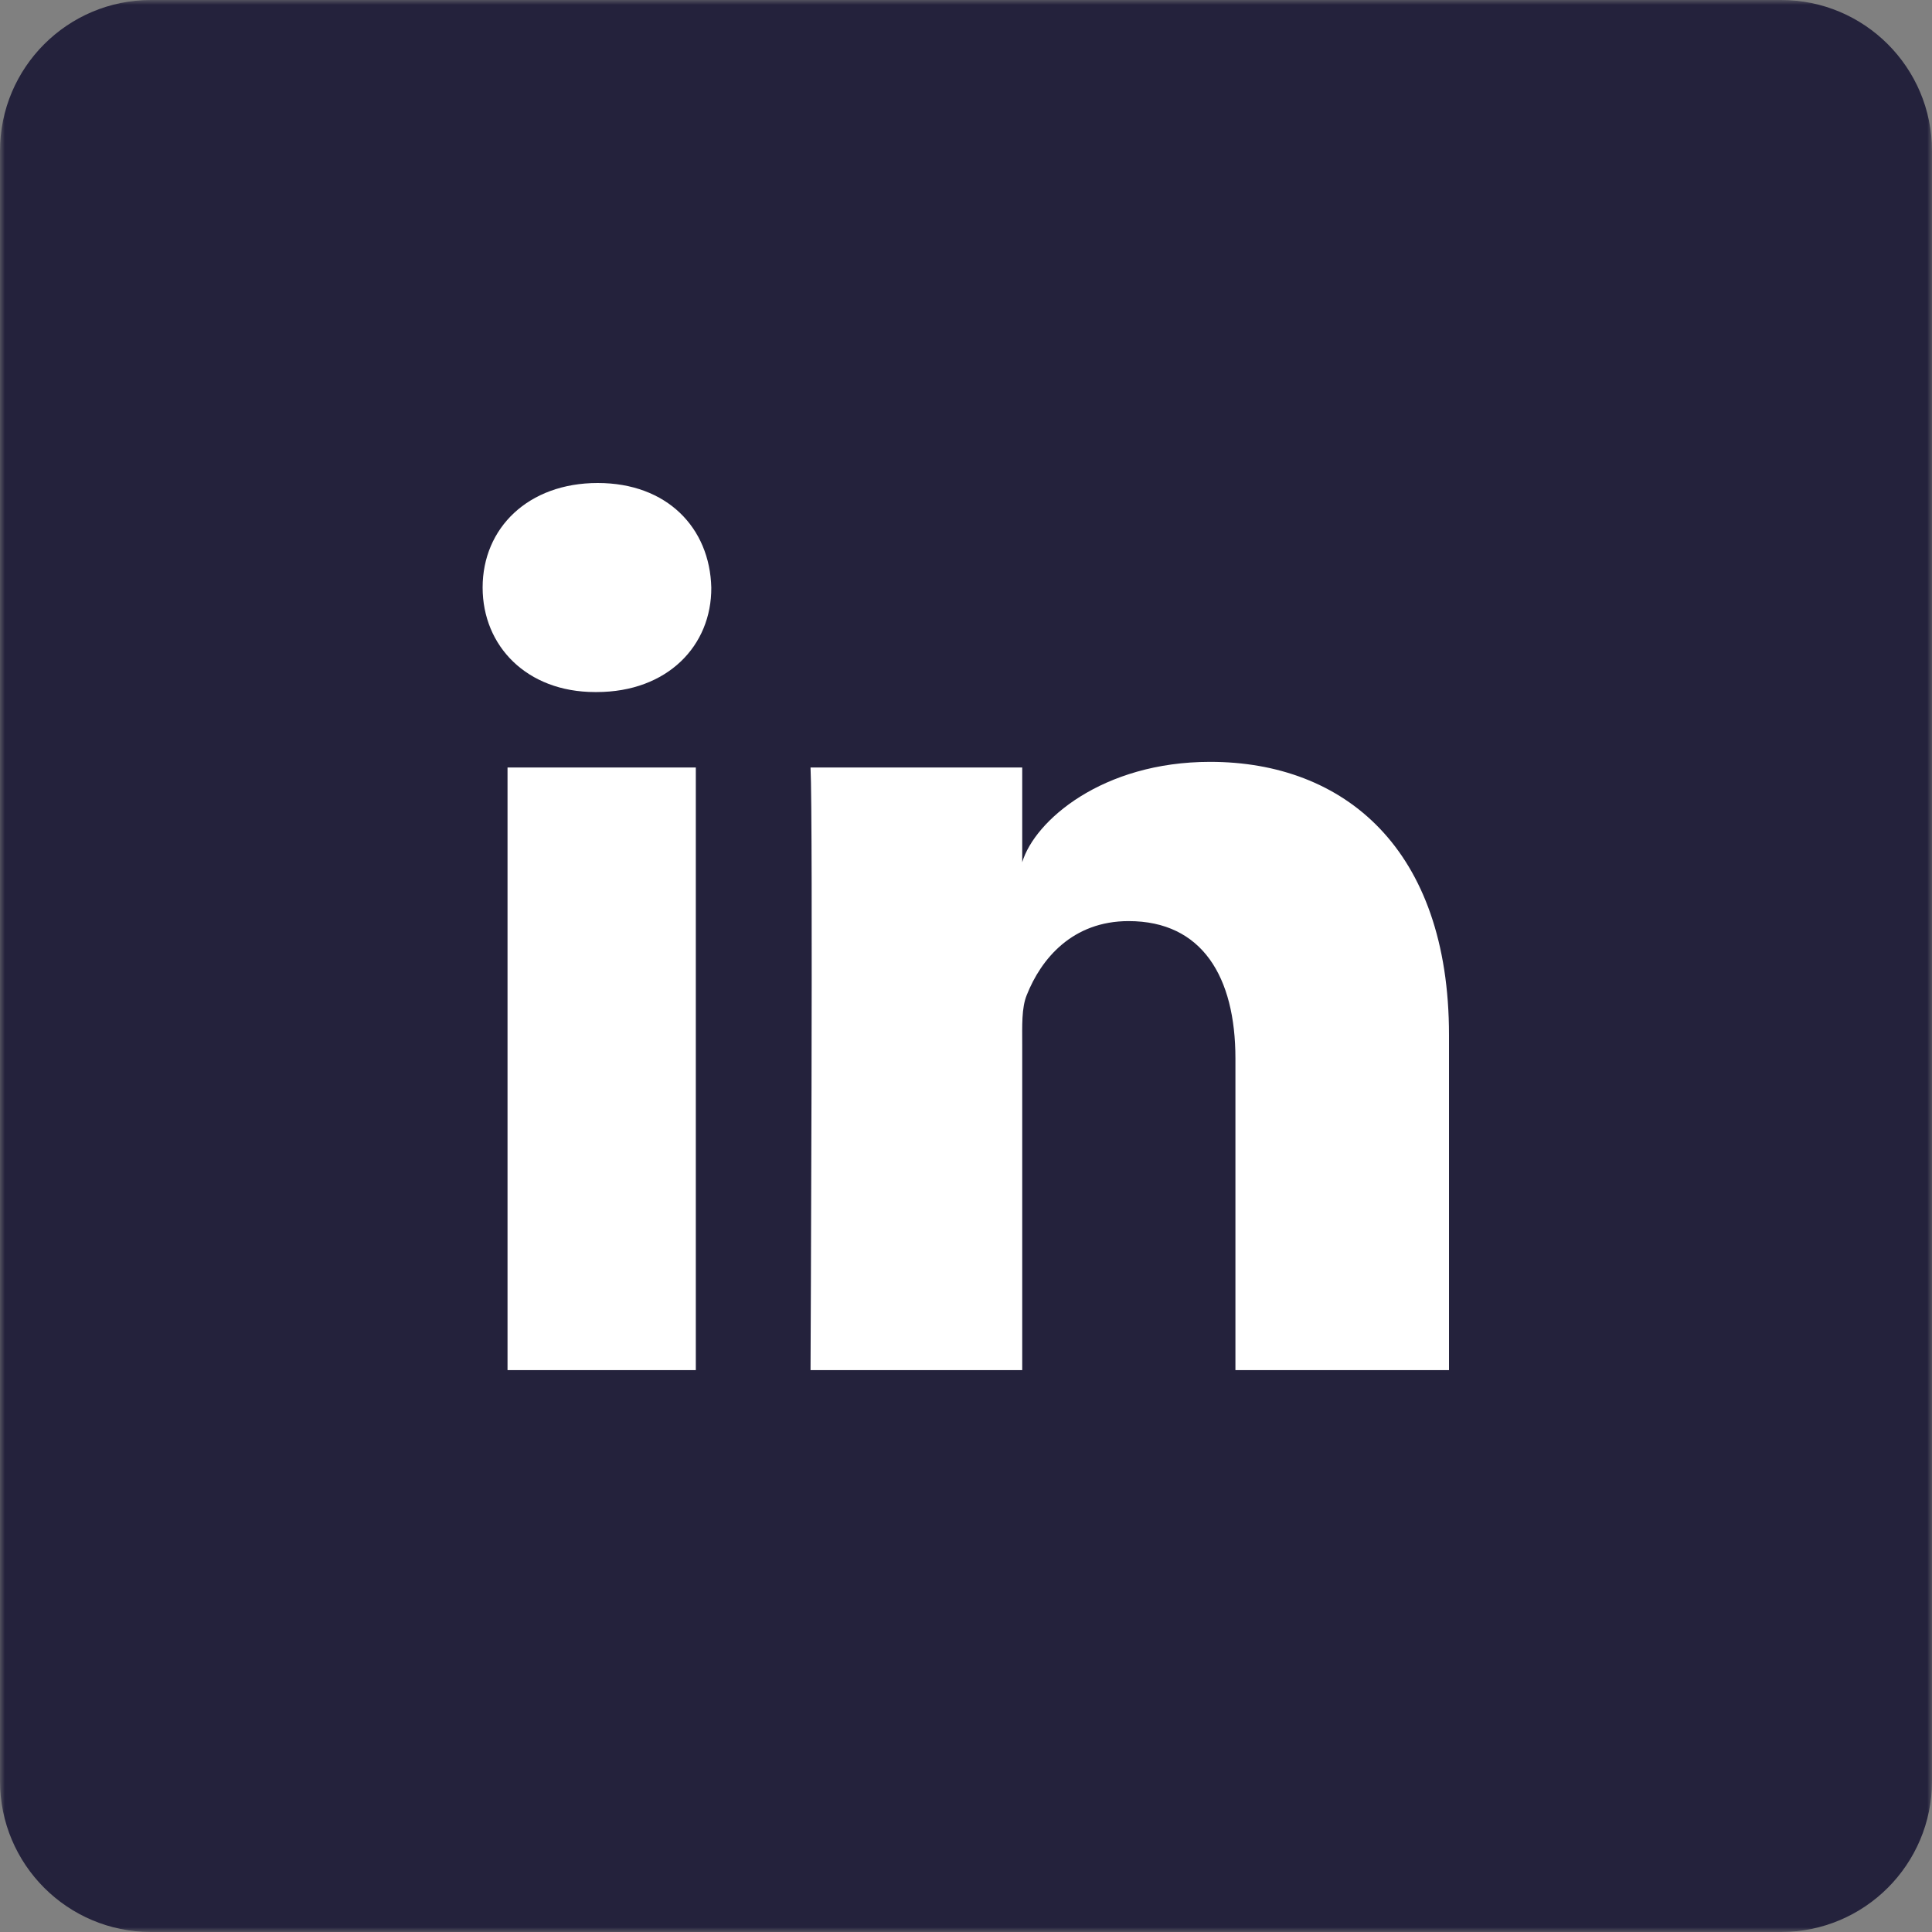 <svg width="200" height="200" viewBox="0 0 200 200" fill="none" xmlns="http://www.w3.org/2000/svg">
<rect x="0" y="0" width="200" height="200" fill="#808080" stroke="none"/>
<g clip-path="url(#clip0_20_137)">
<path d="M180 27H19V173H180V27Z" fill="white"/>
<mask id="mask0_20_137" style="mask-type:luminance" maskUnits="userSpaceOnUse" x="0" y="0" width="200" height="200">
<path d="M200 0H0V200H200V0Z" fill="white"/>
</mask>
<g mask="url(#mask0_20_137)">
<path d="M184.375 0H15.625C6.992 0 0 6.992 0 15.625V184.375C0 193.008 6.992 200 15.625 200H184.375C193.008 200 200 193.008 200 184.375V15.625C200 6.992 193.008 0 184.375 0ZM72.031 141.836H52.539V79.453H72.031V141.836ZM61.758 71.641H61.602C54.531 71.641 49.961 66.875 49.961 60.82C49.961 54.648 54.688 50 61.875 50C69.062 50 73.477 54.648 73.633 60.82C73.672 66.836 69.102 71.641 61.758 71.641ZM150 141.836H127.891V109.57C127.891 101.133 124.453 95.352 116.836 95.352C111.016 95.352 107.773 99.258 106.289 103.008C105.742 104.336 105.82 106.211 105.82 108.125V141.836H83.906C83.906 141.836 84.18 84.648 83.906 79.453H105.82V89.258C107.109 84.961 114.102 78.867 125.273 78.867C139.141 78.867 150 87.852 150 107.148V141.836Z" fill="#24223C"/>
</g>
</g>
<defs>
<clipPath id="clip0_20_137">
<rect width="200" height="200" fill="white"/>
</clipPath>
</defs>
</svg>
